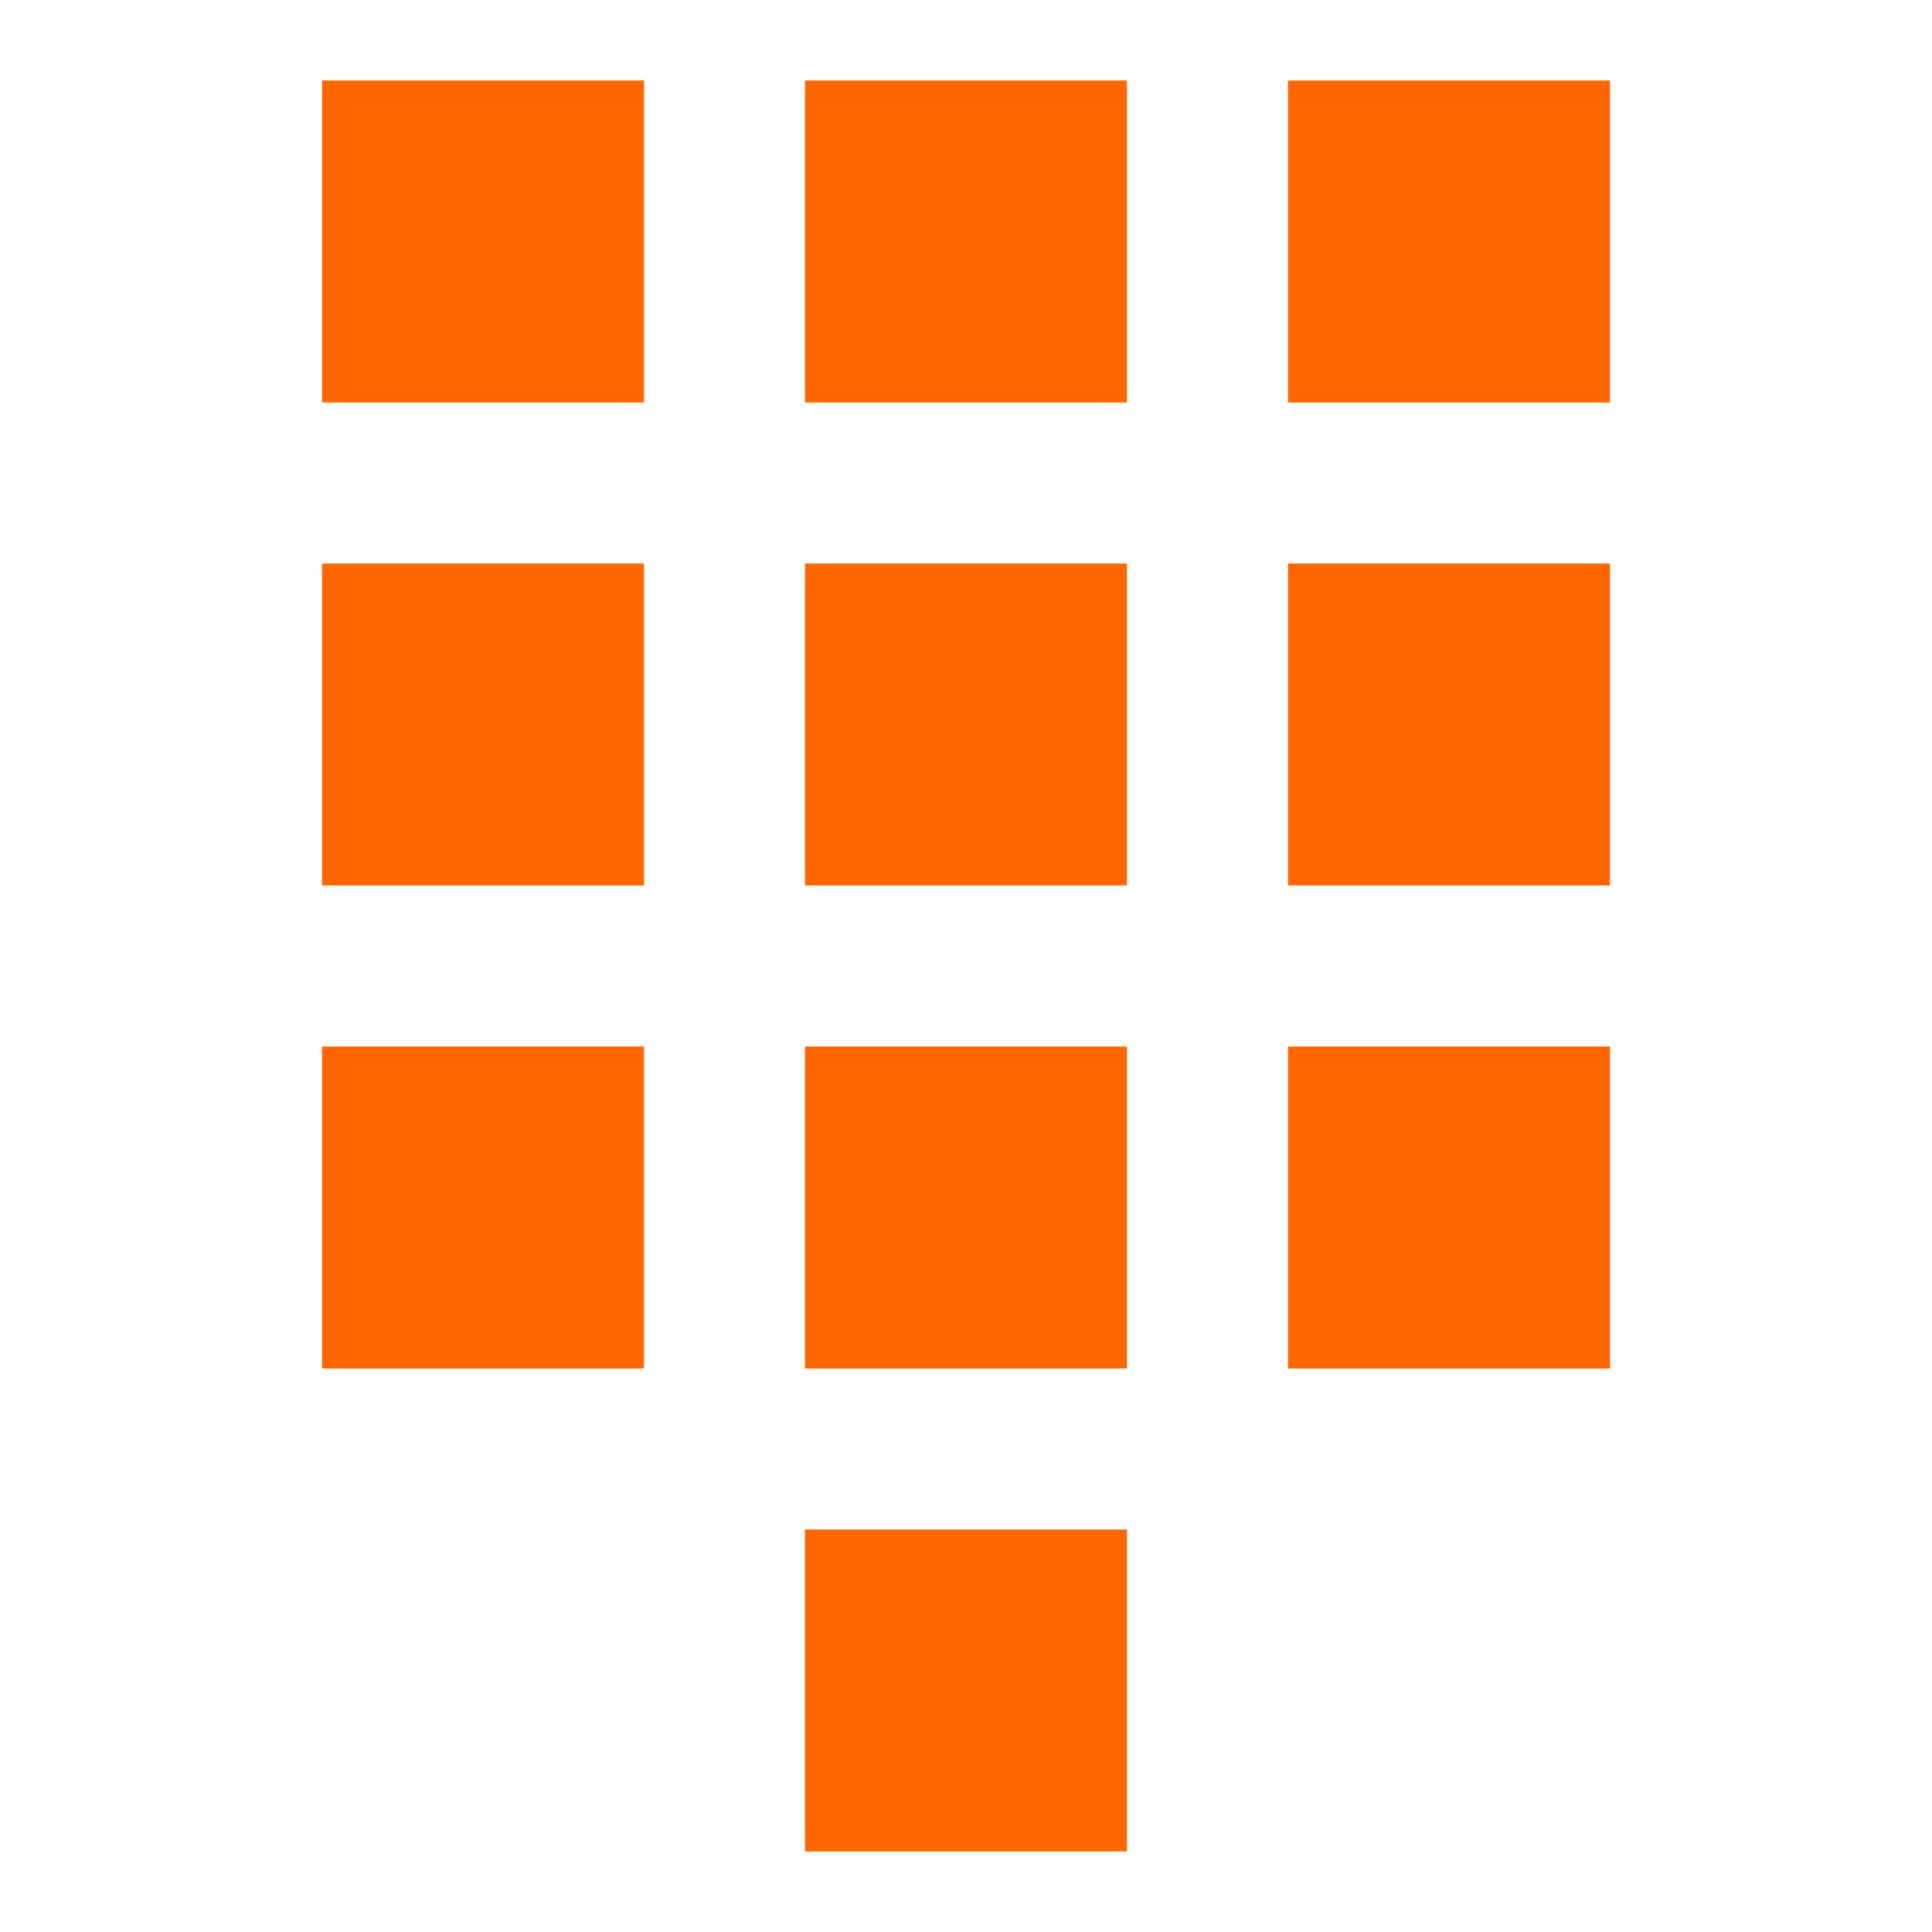 <svg xmlns="http://www.w3.org/2000/svg" viewBox="0 0 24 24" width="24" height="24">
  <style type="text/css" id="current-color-scheme">
        .ColorScheme-Text {
            color:#232629;
        }
    </style>
  <g transform="translate(1,1)">
    <g class="ColorScheme-Text" fill="#ff6600" fill-rule="evenodd">
      <path d="m9 18h4v4h-4z"/>
      <path d="m9 12h4v4h-4z"/>
      <path d="m9 6h4v4h-4z"/>
      <path d="m9 0h4v4h-4z"/>
      <path d="m15 12h4v4h-4z"/>
      <path d="m15 6h4v4h-4z"/>
      <path d="m15 0h4v4h-4z"/>
      <path d="m3 12h4v4h-4z"/>
      <path d="m3 6h4v4h-4z"/>
      <path d="m3 0h4v4h-4z"/>
    </g>
  </g>
</svg>
